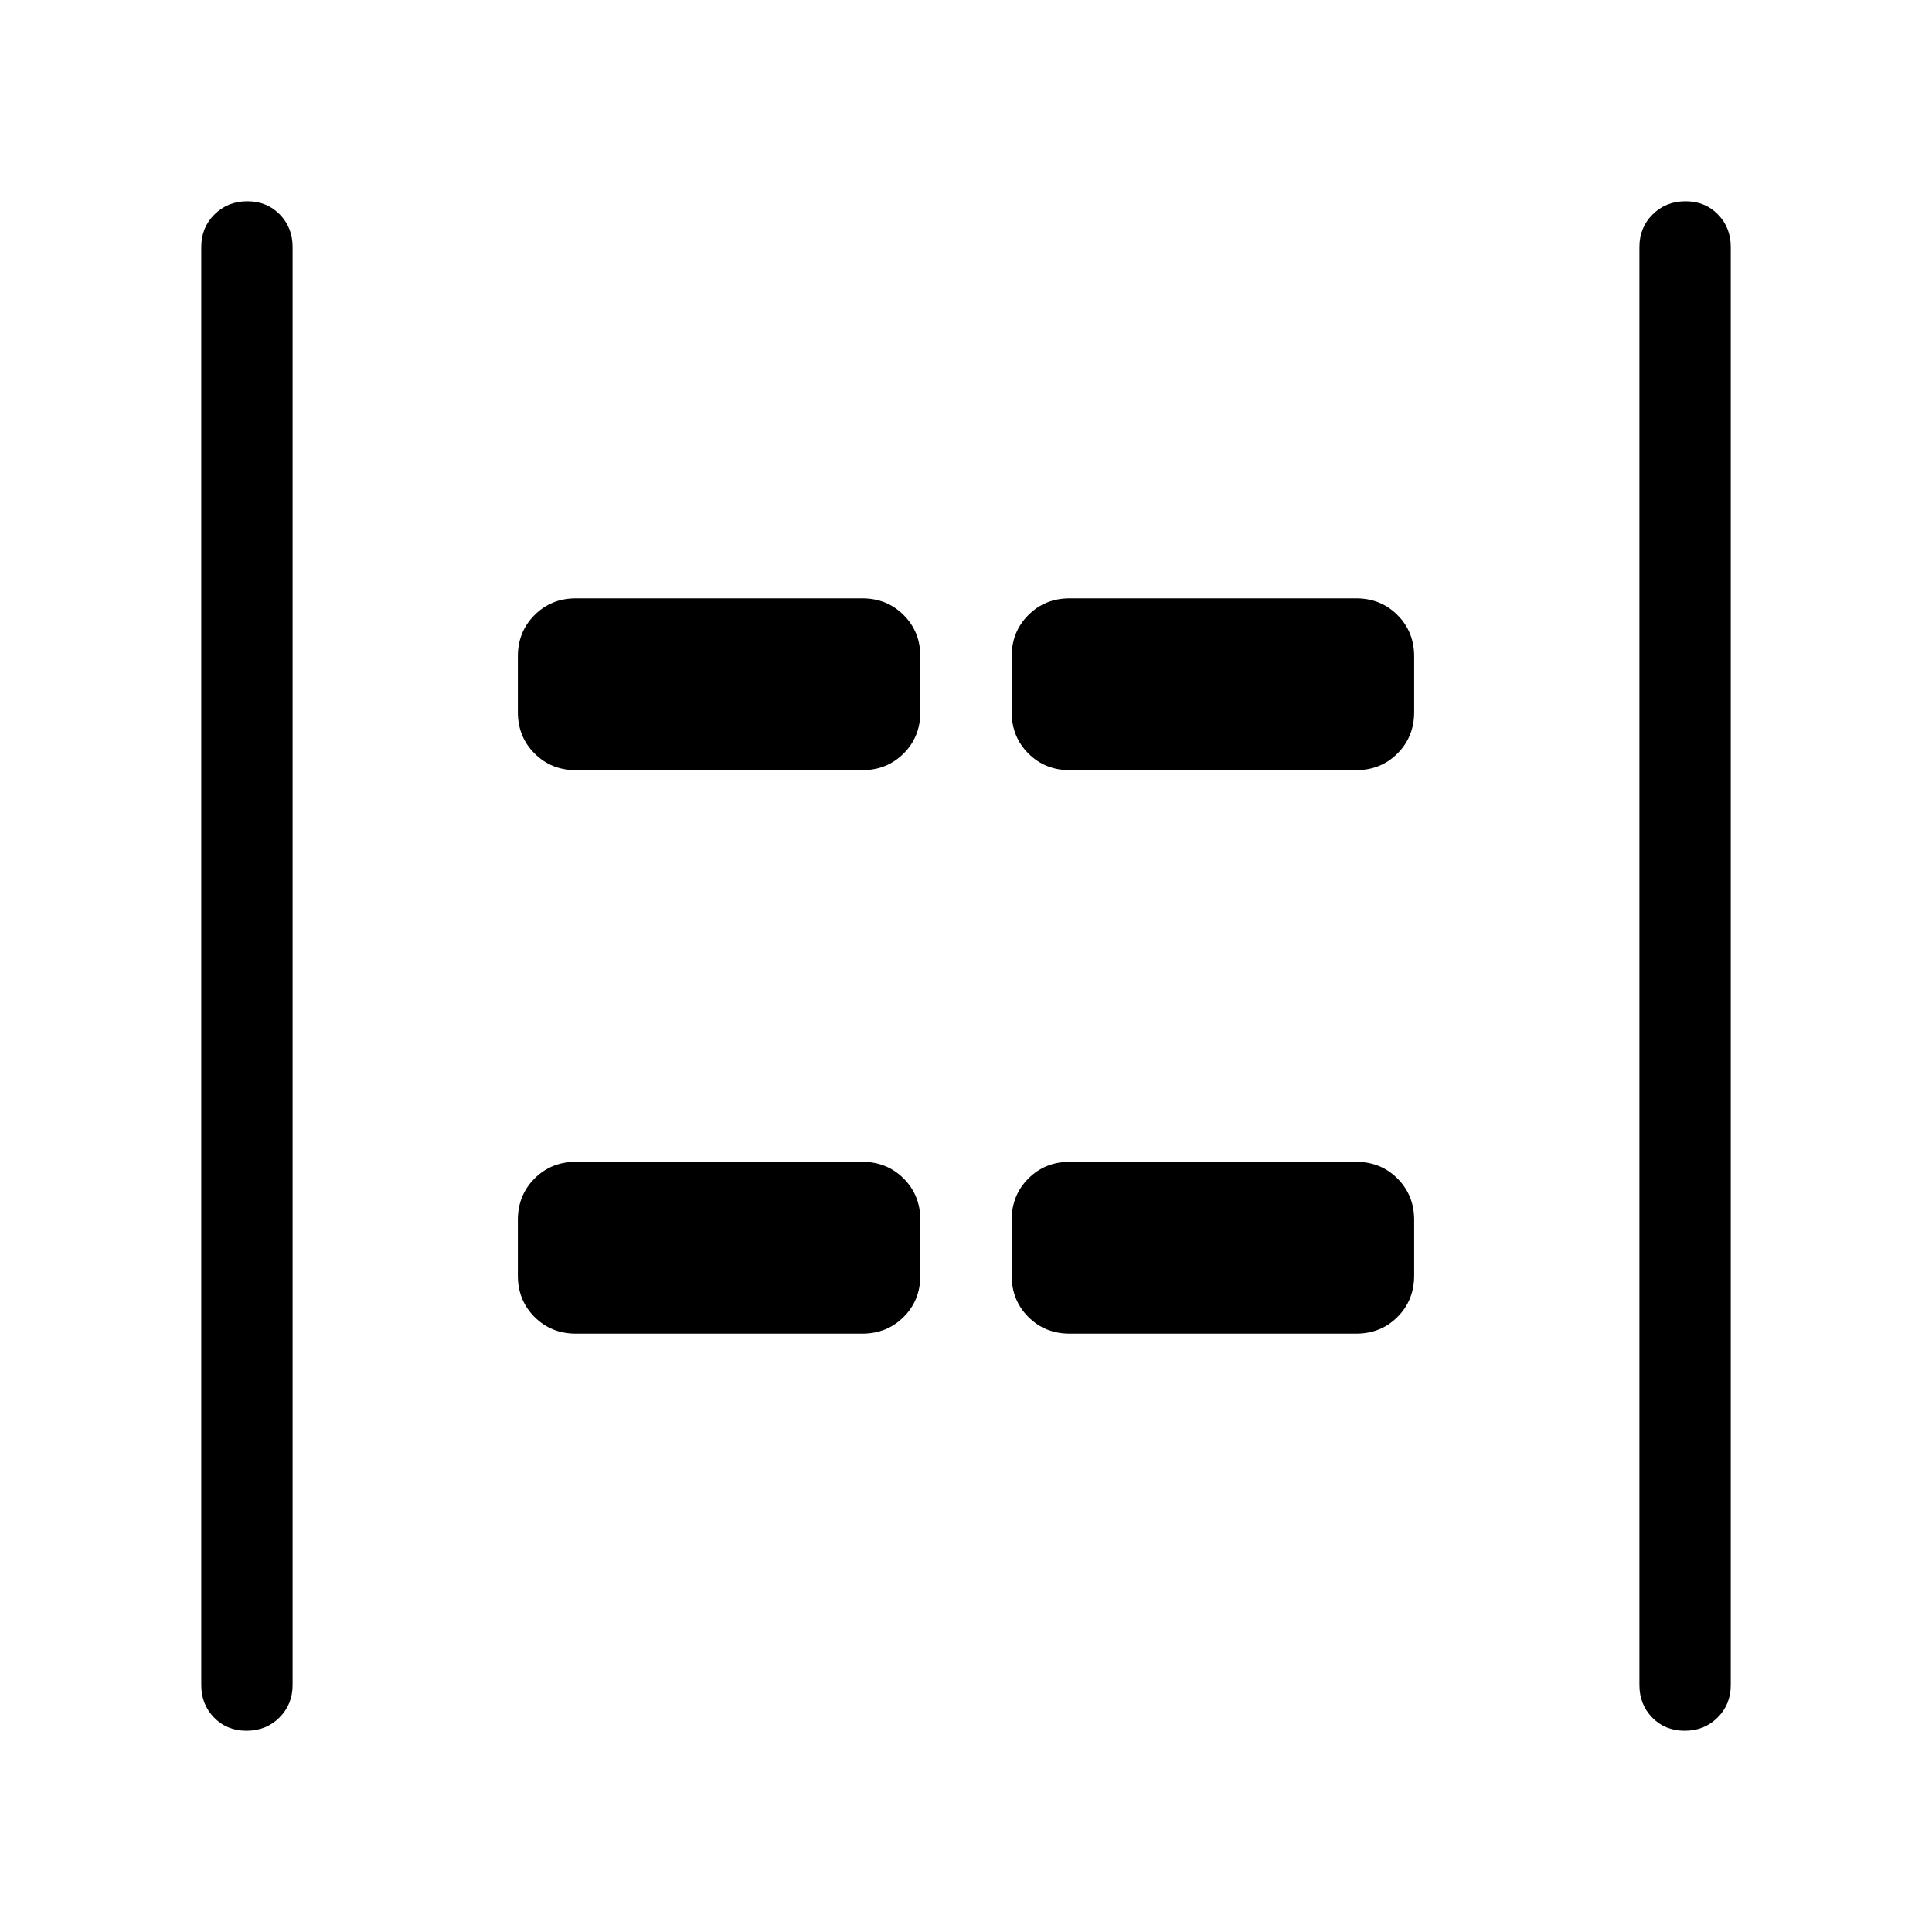 <svg xmlns="http://www.w3.org/2000/svg" width="48" height="48" viewBox="0 -960 960 960"><path d="M837.111-100.001q-9.727 0-16.112-6.524-6.384-6.524-6.384-16.168v-714.614q0-9.644 6.58-16.168 6.58-6.524 16.307-6.524 9.728 0 16.112 6.524 6.385 6.524 6.385 16.168v714.614q0 9.644-6.581 16.168-6.58 6.524-16.307 6.524Zm-714.613 0q-9.728 0-16.112-6.524-6.385-6.524-6.385-16.168v-714.614q0-9.644 6.581-16.168 6.58-6.524 16.307-6.524 9.727 0 16.112 6.524 6.384 6.524 6.384 16.168v714.614q0 9.644-6.58 16.168-6.58 6.524-16.307 6.524Zm409.04-477.307q-12.26 0-20.553-8.294-8.293-8.293-8.293-20.552v-27.692q0-12.259 8.293-20.552 8.293-8.294 20.553-8.294h142.308q12.259 0 20.552 8.294 8.294 8.293 8.294 20.552v27.692q0 12.259-8.294 20.552-8.293 8.294-20.552 8.294H531.538Zm-245.384 0q-12.259 0-20.553-8.294-8.293-8.293-8.293-20.552v-27.692q0-12.259 8.293-20.552 8.294-8.294 20.553-8.294h142.308q12.26 0 20.553 8.294 8.293 8.293 8.293 20.552v27.692q0 12.259-8.293 20.552-8.293 8.294-20.553 8.294H286.154Zm245.384 280q-12.26 0-20.553-8.293-8.293-8.294-8.293-20.553v-27.692q0-12.259 8.293-20.553 8.293-8.293 20.553-8.293h142.308q12.259 0 20.552 8.293 8.294 8.294 8.294 20.553v27.692q0 12.259-8.294 20.553-8.293 8.293-20.552 8.293H531.538Zm-245.384 0q-12.259 0-20.553-8.293-8.293-8.294-8.293-20.553v-27.692q0-12.259 8.293-20.553 8.294-8.293 20.553-8.293h142.308q12.26 0 20.553 8.293 8.293 8.294 8.293 20.553v27.692q0 12.259-8.293 20.553-8.293 8.293-20.553 8.293H286.154Z"/></svg>